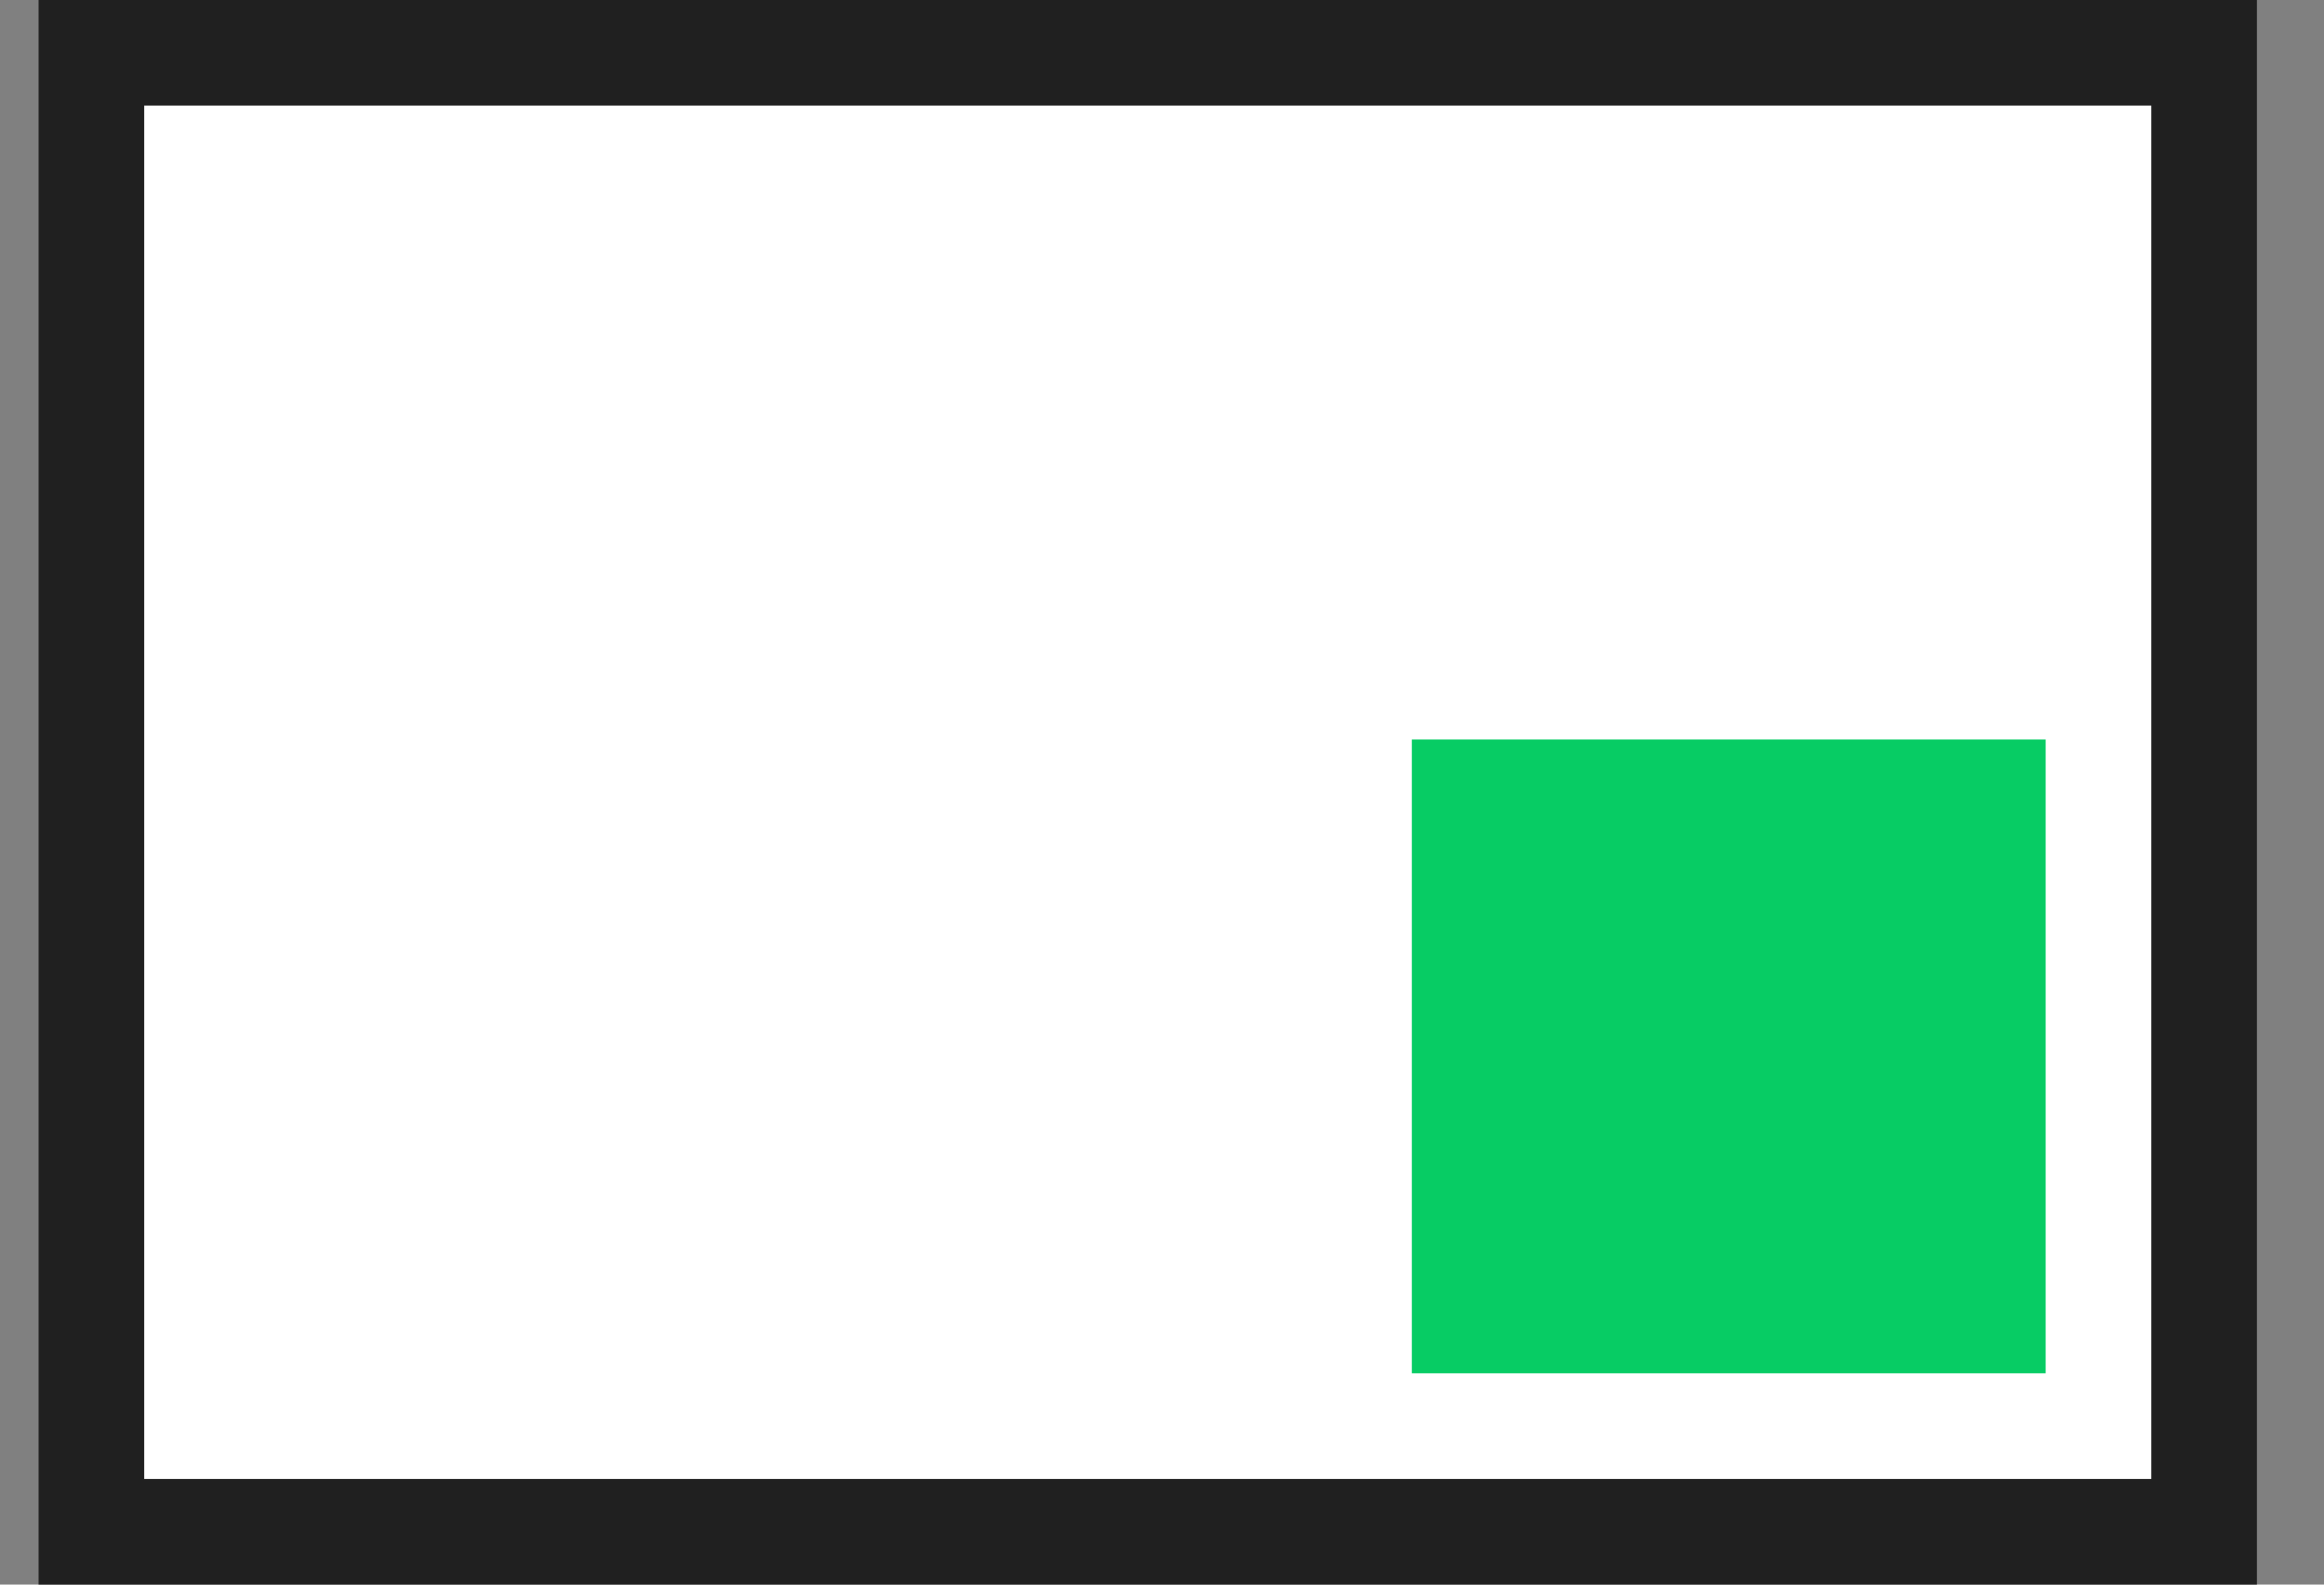 <svg xmlns="http://www.w3.org/2000/svg" width="22" height="15" viewBox="0 0 22 15">
    <rect x="0" y="0" width="22" height="15" fill="#808080" stroke="none"/>
    <g fill="none" fill-rule="evenodd">
        <g>
            <g>
                <g>
                    <path fill="#FFF" stroke="#202020" d="M0.5 0.5H20.5V14.5H0.5z" transform="translate(-933 -671) translate(905 590) translate(28.365 81)"/>
                    <path fill="#07CC64" d="M13 7H19V13H13z" transform="translate(-933 -671) translate(905 590) translate(28.365 81)"/>
                </g>
            </g>
        </g>
    </g>
</svg>
